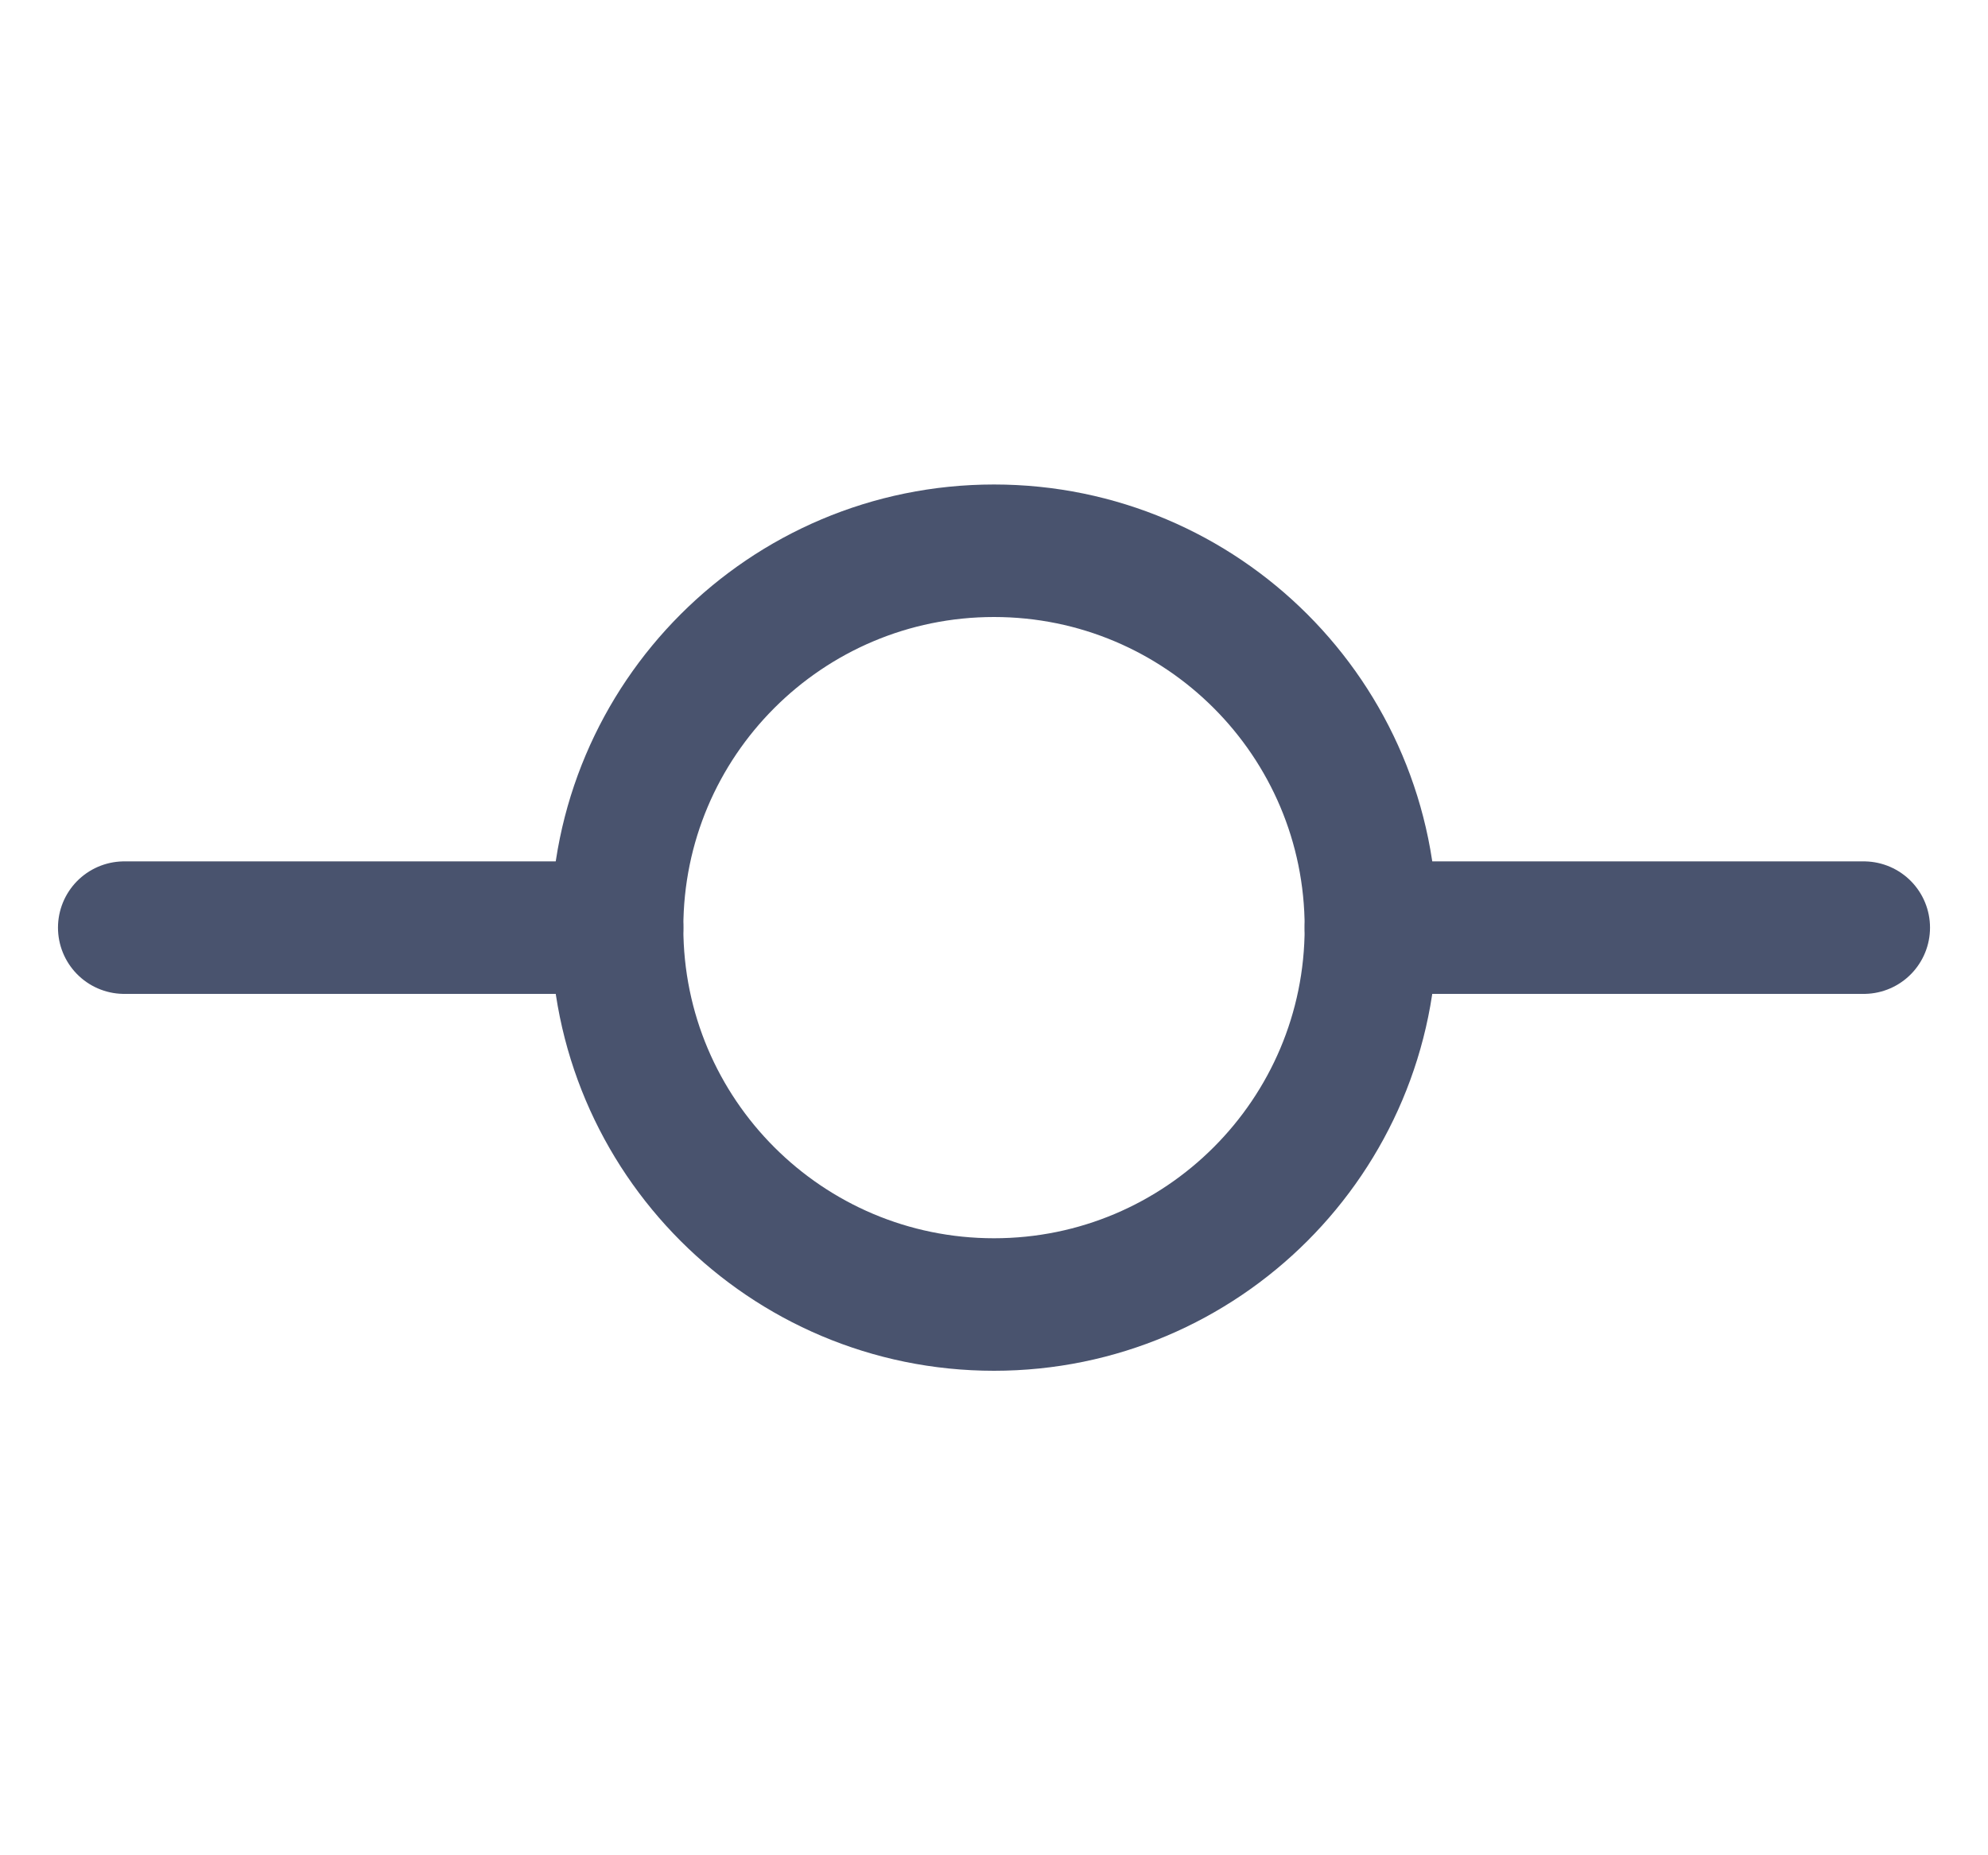 <svg width="30" height="28" viewBox="0 0 30 28" fill="none" xmlns="http://www.w3.org/2000/svg">
<path d="M15 19.688C18.141 19.688 20.688 17.141 20.688 14C20.688 10.859 18.141 8.312 15 8.312C11.859 8.312 9.312 10.859 9.312 14C9.312 17.141 11.859 19.688 15 19.688Z" stroke="#49536E" stroke-width="2" stroke-linecap="round" stroke-linejoin="round"/>
<path d="M1.875 14H9.312" stroke="#49536E" stroke-width="2" stroke-linecap="round" stroke-linejoin="round"/>
<path d="M20.688 14H28.125" stroke="#49536E" stroke-width="2" stroke-linecap="round" stroke-linejoin="round"/>
</svg>
